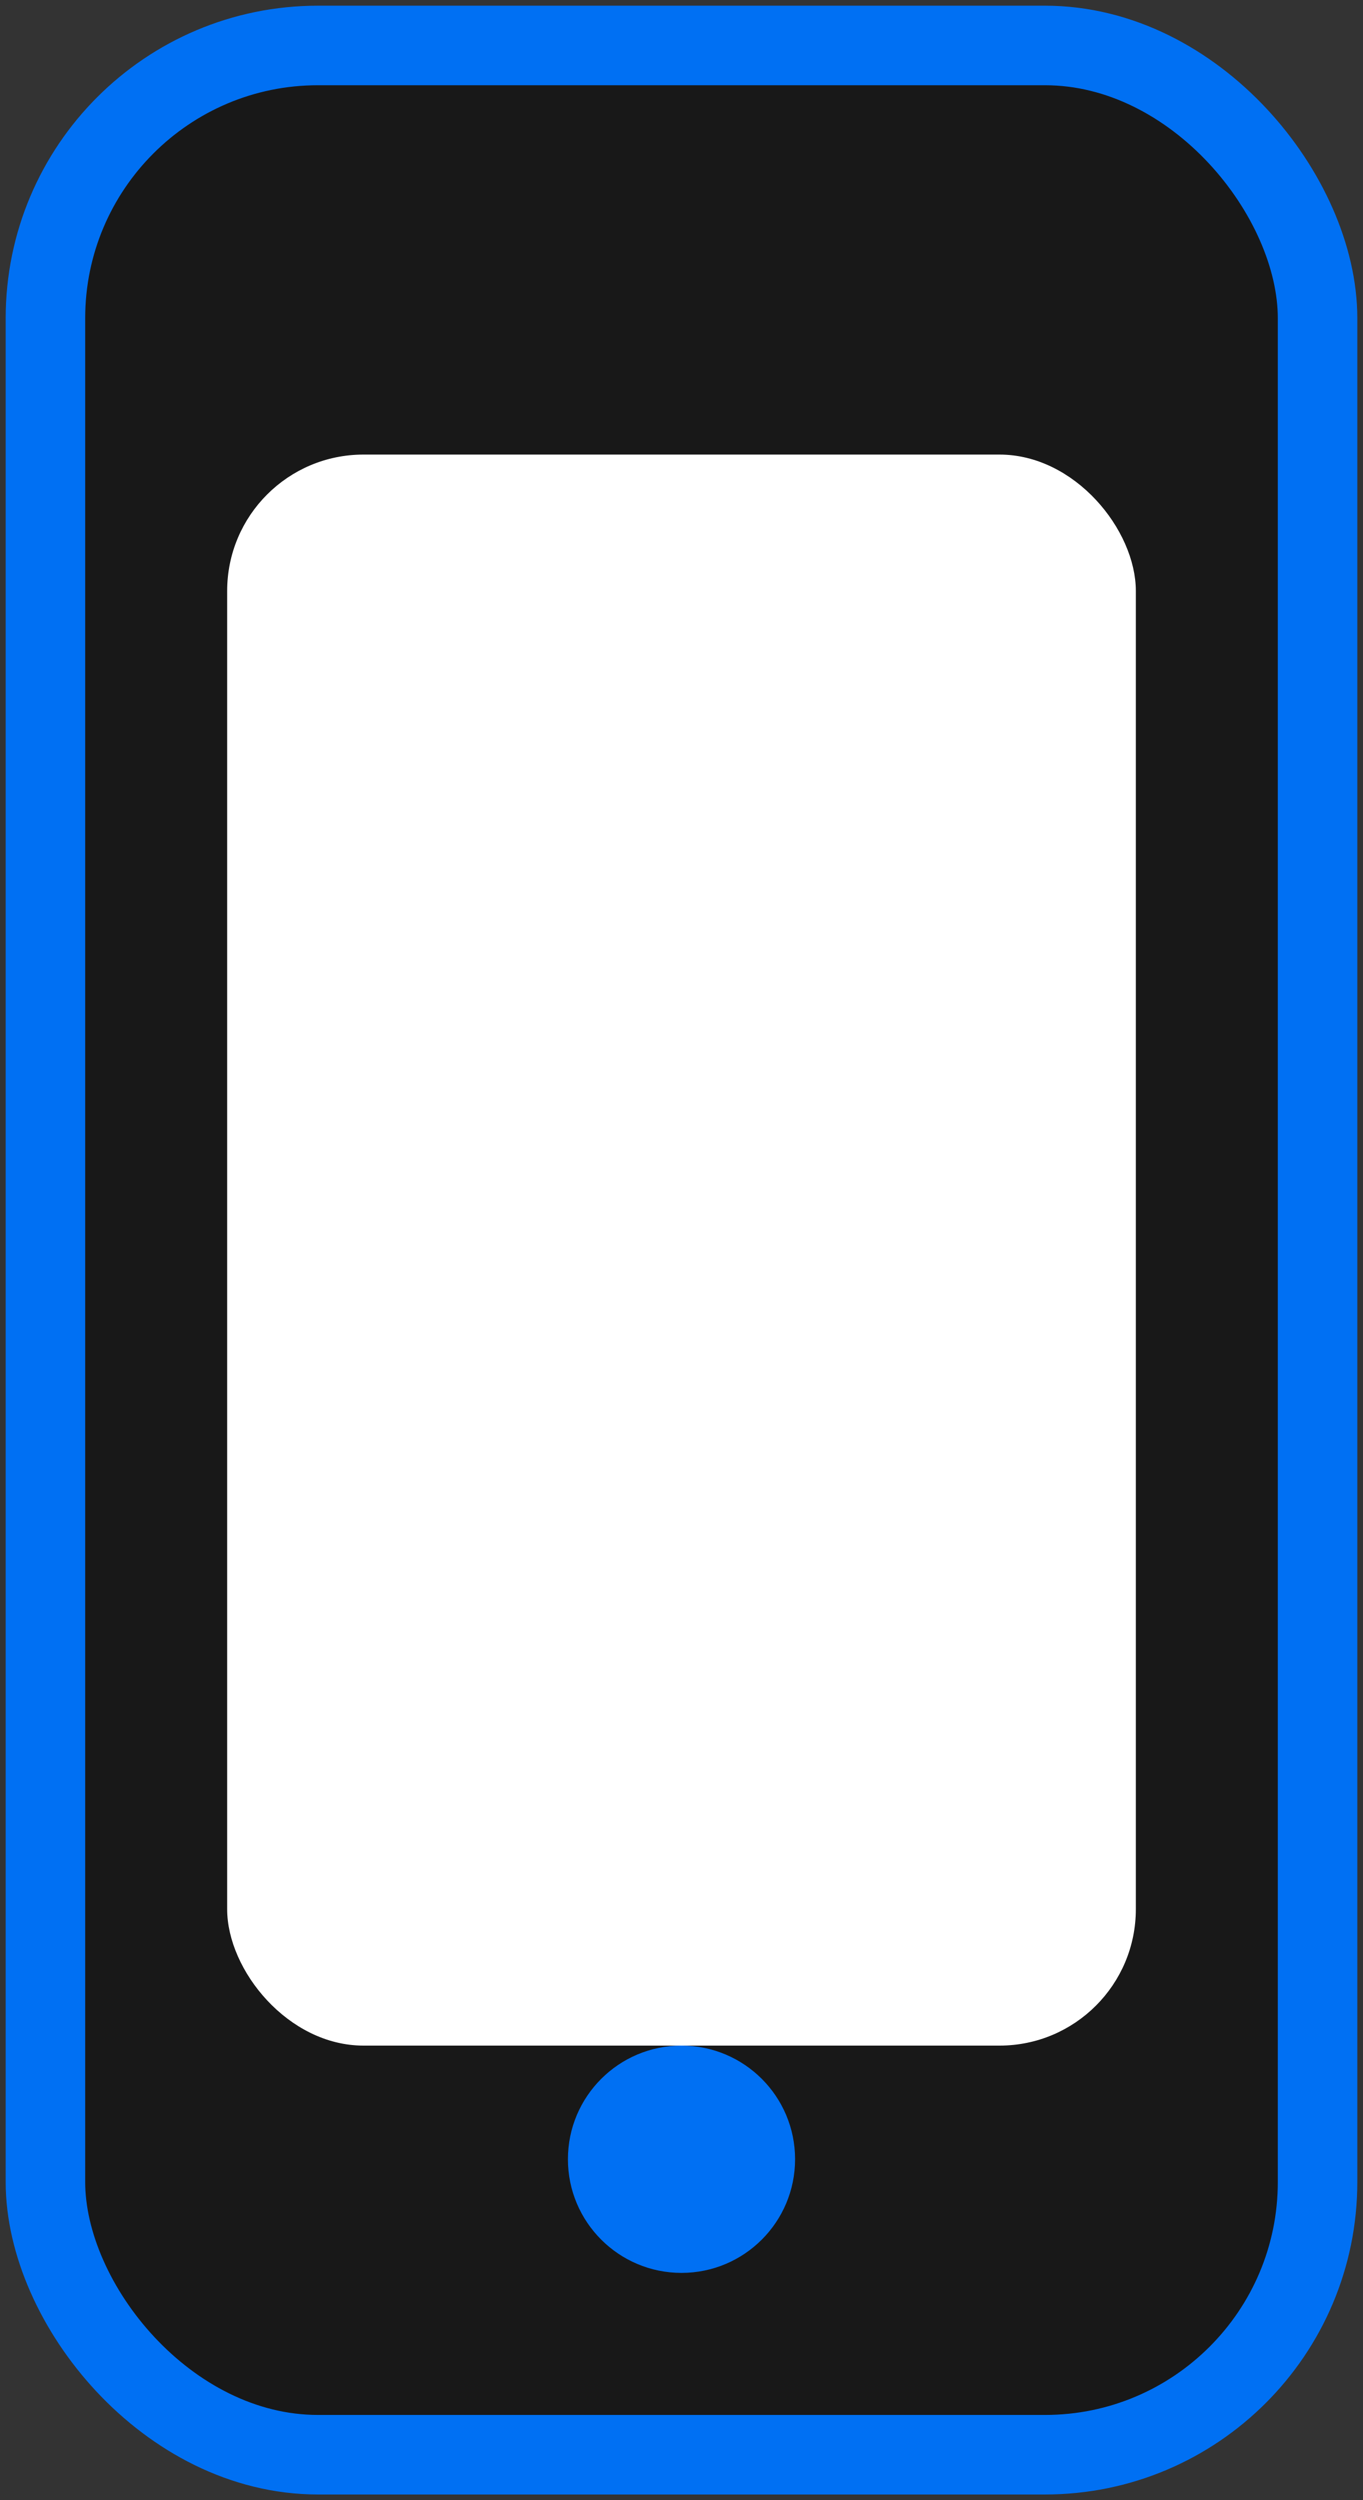<svg viewBox="0 0 120 220" fill="none" xmlns="http://www.w3.org/2000/svg">
  <rect x="0" y="0" width="120" height="220" fill="#333333" stroke="none"/>
  <rect x="4" y="4" width="112" height="212" rx="24" fill="#181818" stroke="#0070f3" stroke-width="7"/>
  <rect x="20" y="40" width="80" height="140" rx="12" fill="#fff"/>
  <circle cx="60" cy="190" r="10" fill="#0070f3"/>
</svg>